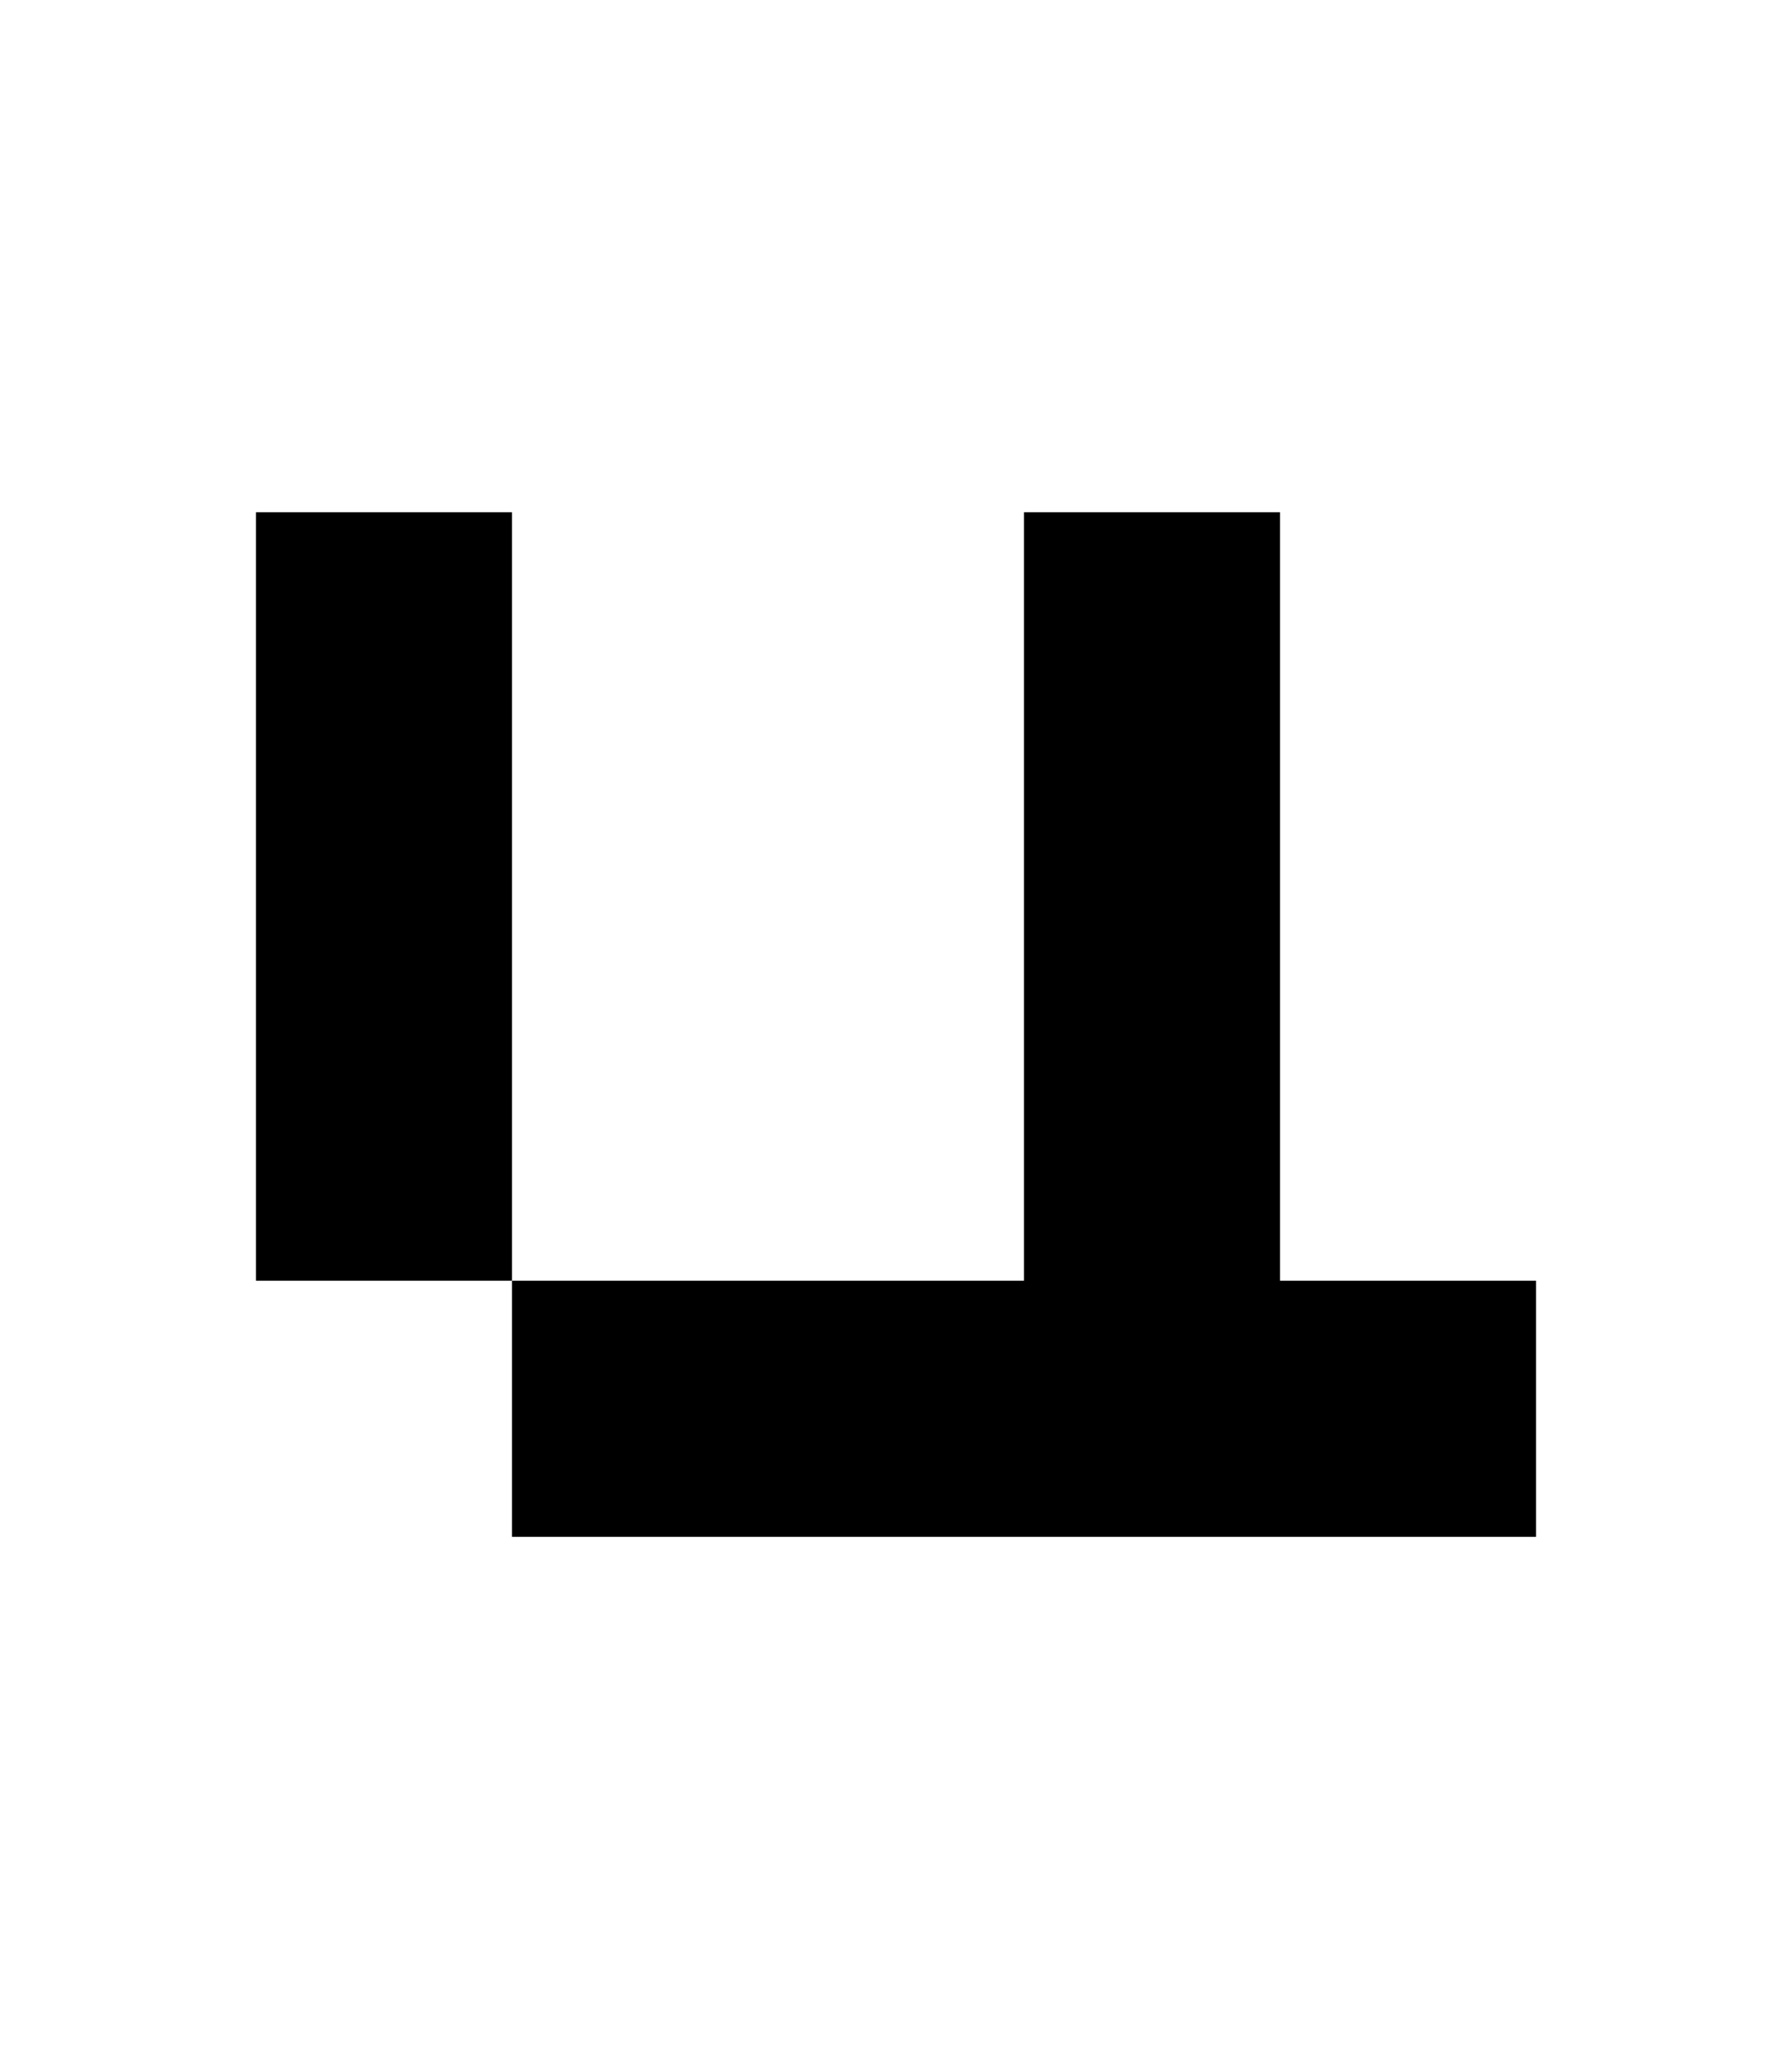 <?xml version="1.0" standalone="no"?>

<!DOCTYPE svg PUBLIC "-//W3C//DTD SVG 1.1//EN"
"http://www.w3.org/Graphics/SVG/1.1/DTD/svg11.dtd">

<svg width="7" height="8" version="1.1"
xmlns="http://www.w3.org/2000/svg">

<path
	d="M0 0 h1 v4 h4 v-1 h-1 v-3 h-1 v3 h-3 Z"
	style="fill:#000000;"
	transform="translate(1 2)"
/>

</svg>
